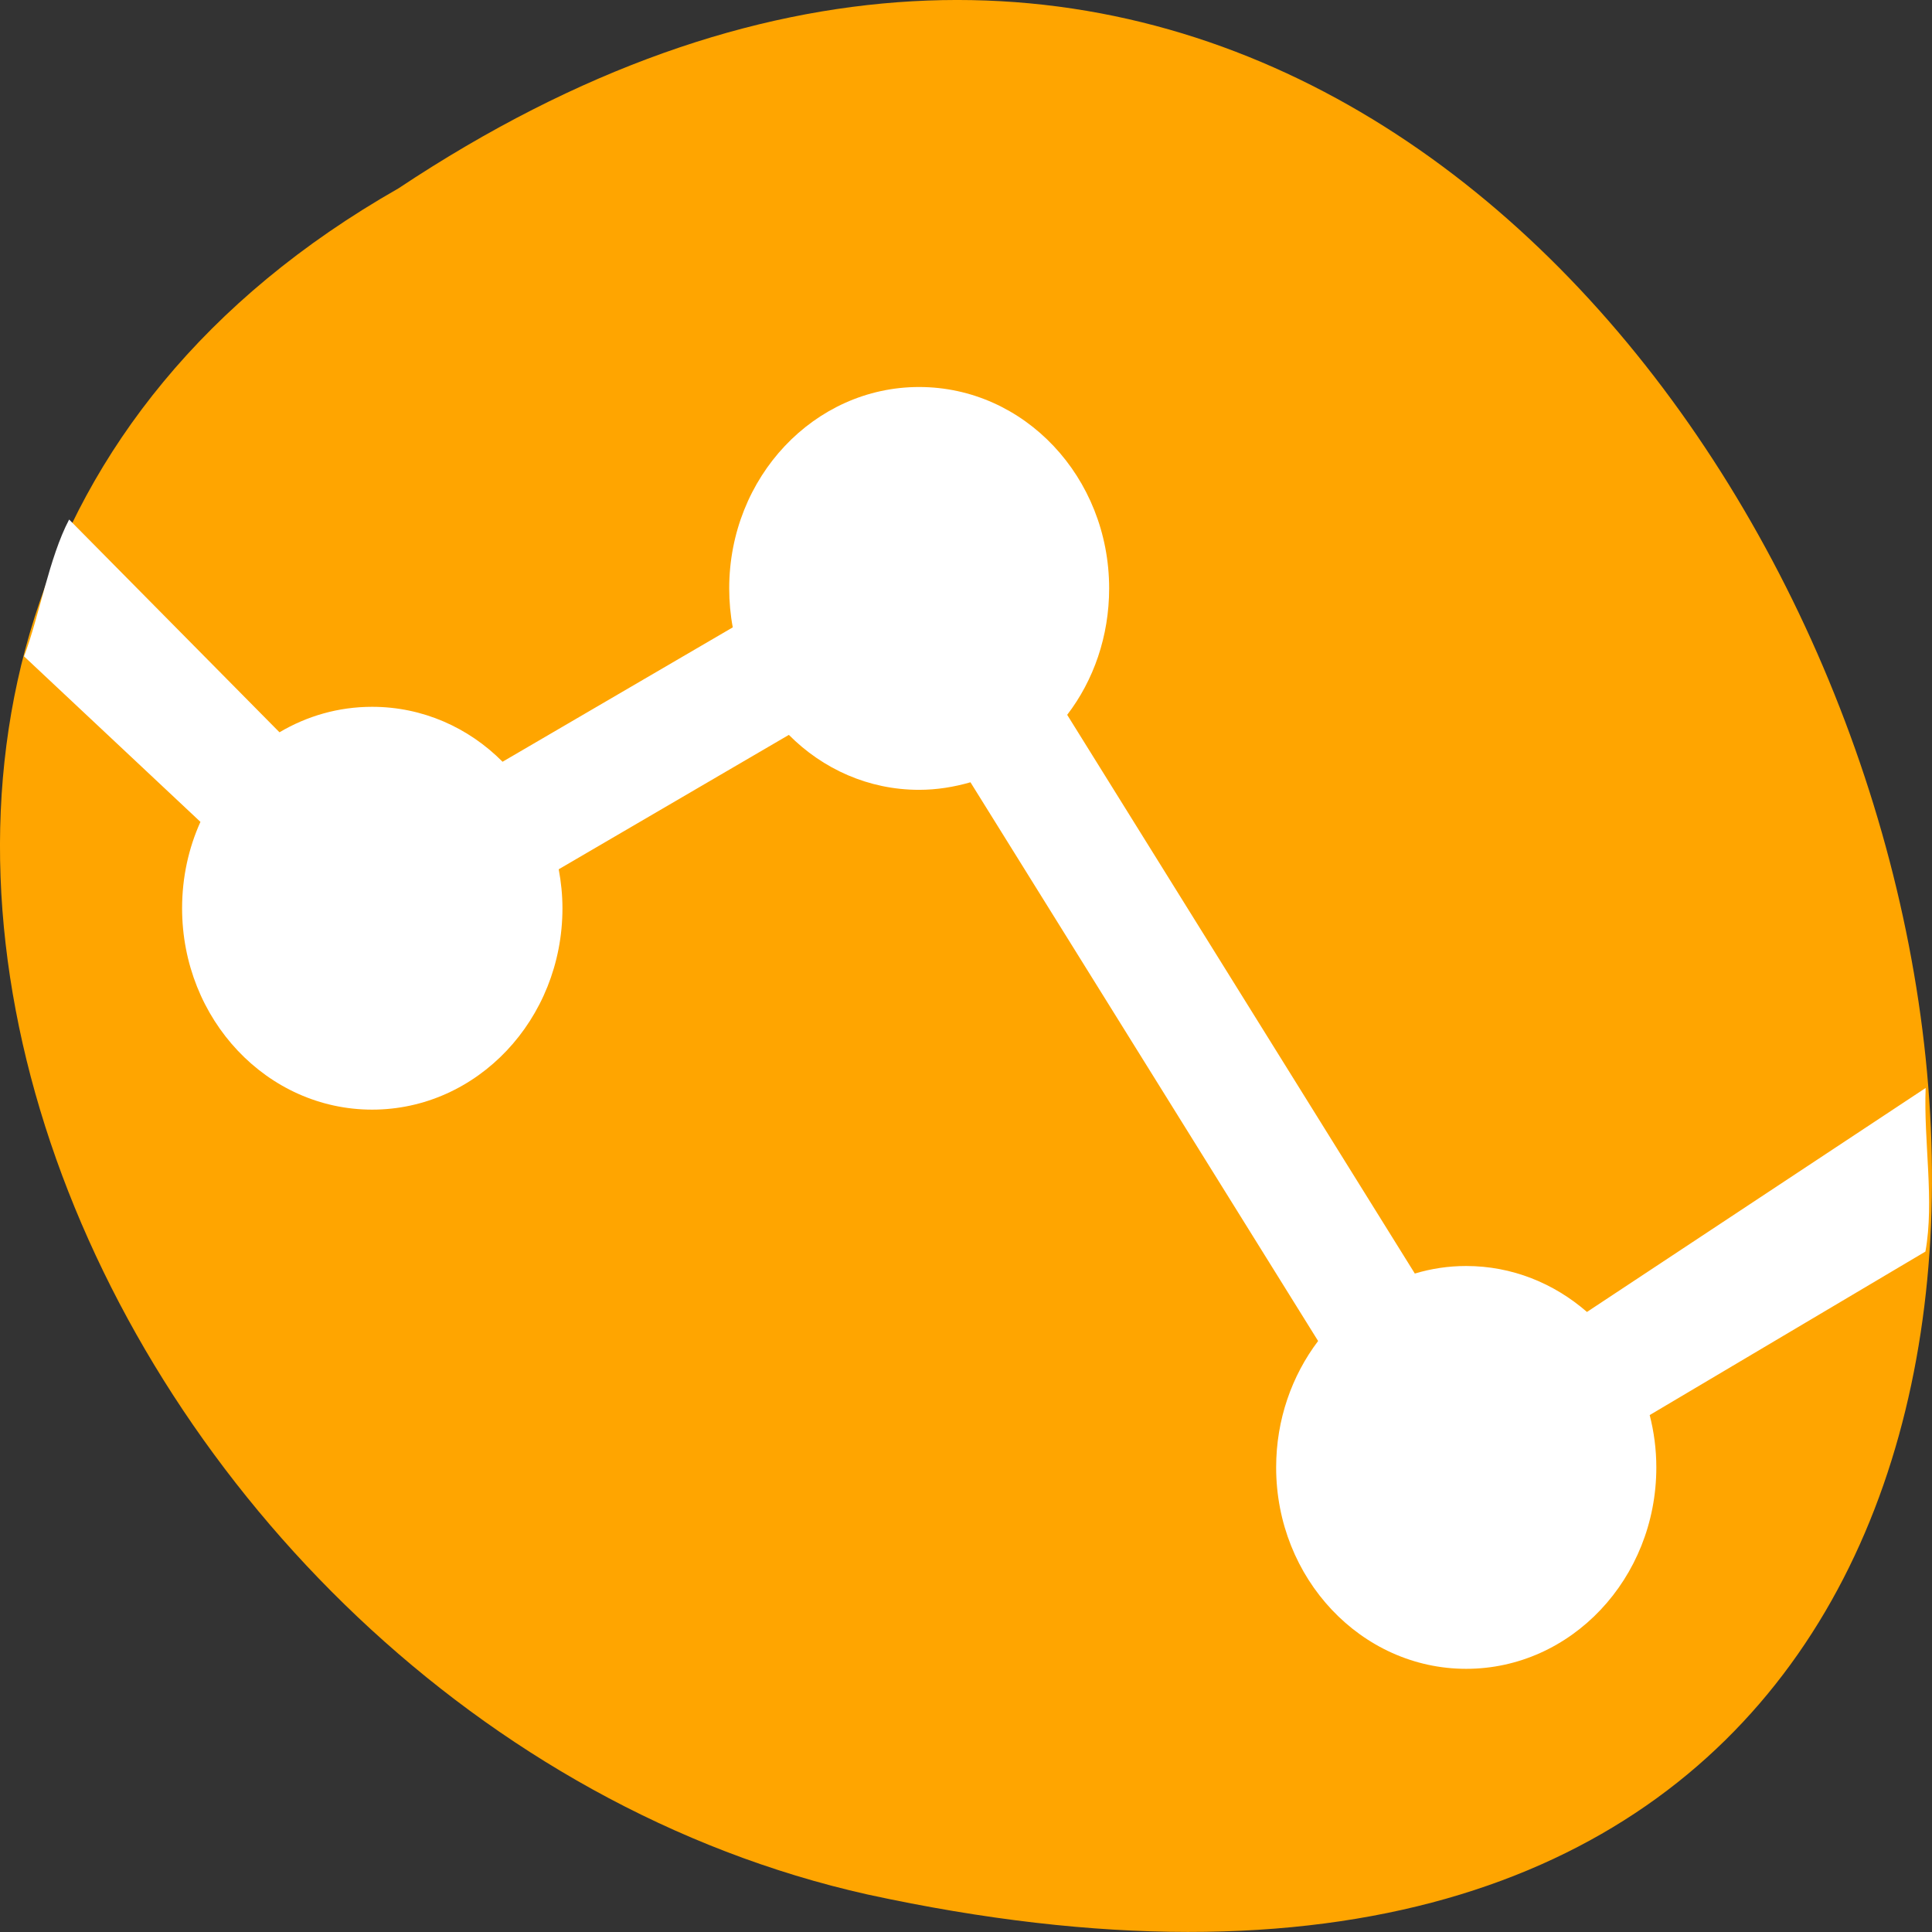 
<svg xmlns="http://www.w3.org/2000/svg" xmlns:xlink="http://www.w3.org/1999/xlink" width="32px" height="32px" viewBox="0 0 32 32" version="1.1">
<rect x="0" y="0" width="32" height="32" fill="#333333" stroke="none"/>
<g id="surface1">
<path style=" stroke:none;fill-rule:nonzero;fill:rgb(100%,64.706%,0%);fill-opacity:1;" d="M 6.598 3.121 C 30.652 -12.871 45.473 38.133 14.371 31.379 C 1.52 28.504 -6.281 10.457 6.598 3.121 "/>
<path style=" stroke:none;fill-rule:nonzero;fill:rgb(100%,100%,100%);fill-opacity:1;" d="M 24.285 27.641 C 22.547 27.641 21.137 26.145 21.137 24.305 C 21.137 23.512 21.398 22.785 21.832 22.211 L 16.074 12.957 C 15.801 13.035 15.52 13.082 15.223 13.082 C 14.387 13.082 13.629 12.738 13.066 12.172 L 9.254 14.398 C 9.293 14.605 9.316 14.824 9.316 15.043 C 9.316 16.887 7.902 18.379 6.164 18.379 C 4.426 18.379 3.016 16.887 3.016 15.043 C 3.016 14.531 3.125 14.043 3.32 13.613 L 0.398 10.871 C 0.656 10.191 0.812 9.238 1.145 8.605 L 4.629 12.129 C 5.086 11.859 5.605 11.707 6.164 11.707 C 7 11.707 7.762 12.051 8.324 12.617 L 12.137 10.391 C 12.098 10.184 12.078 9.965 12.078 9.746 C 12.078 7.902 13.488 6.41 15.223 6.41 C 16.965 6.41 18.371 7.902 18.371 9.746 C 18.371 10.539 18.113 11.27 17.676 11.84 L 23.434 21.094 C 23.707 21.012 23.988 20.969 24.285 20.969 C 25.043 20.969 25.738 21.254 26.285 21.73 L 31.895 18.02 C 31.859 18.895 32.043 19.895 31.891 20.73 L 27.324 23.438 C 27.395 23.715 27.434 24.004 27.434 24.305 C 27.434 26.145 26.023 27.641 24.285 27.641 "/>
</g>
</svg>
